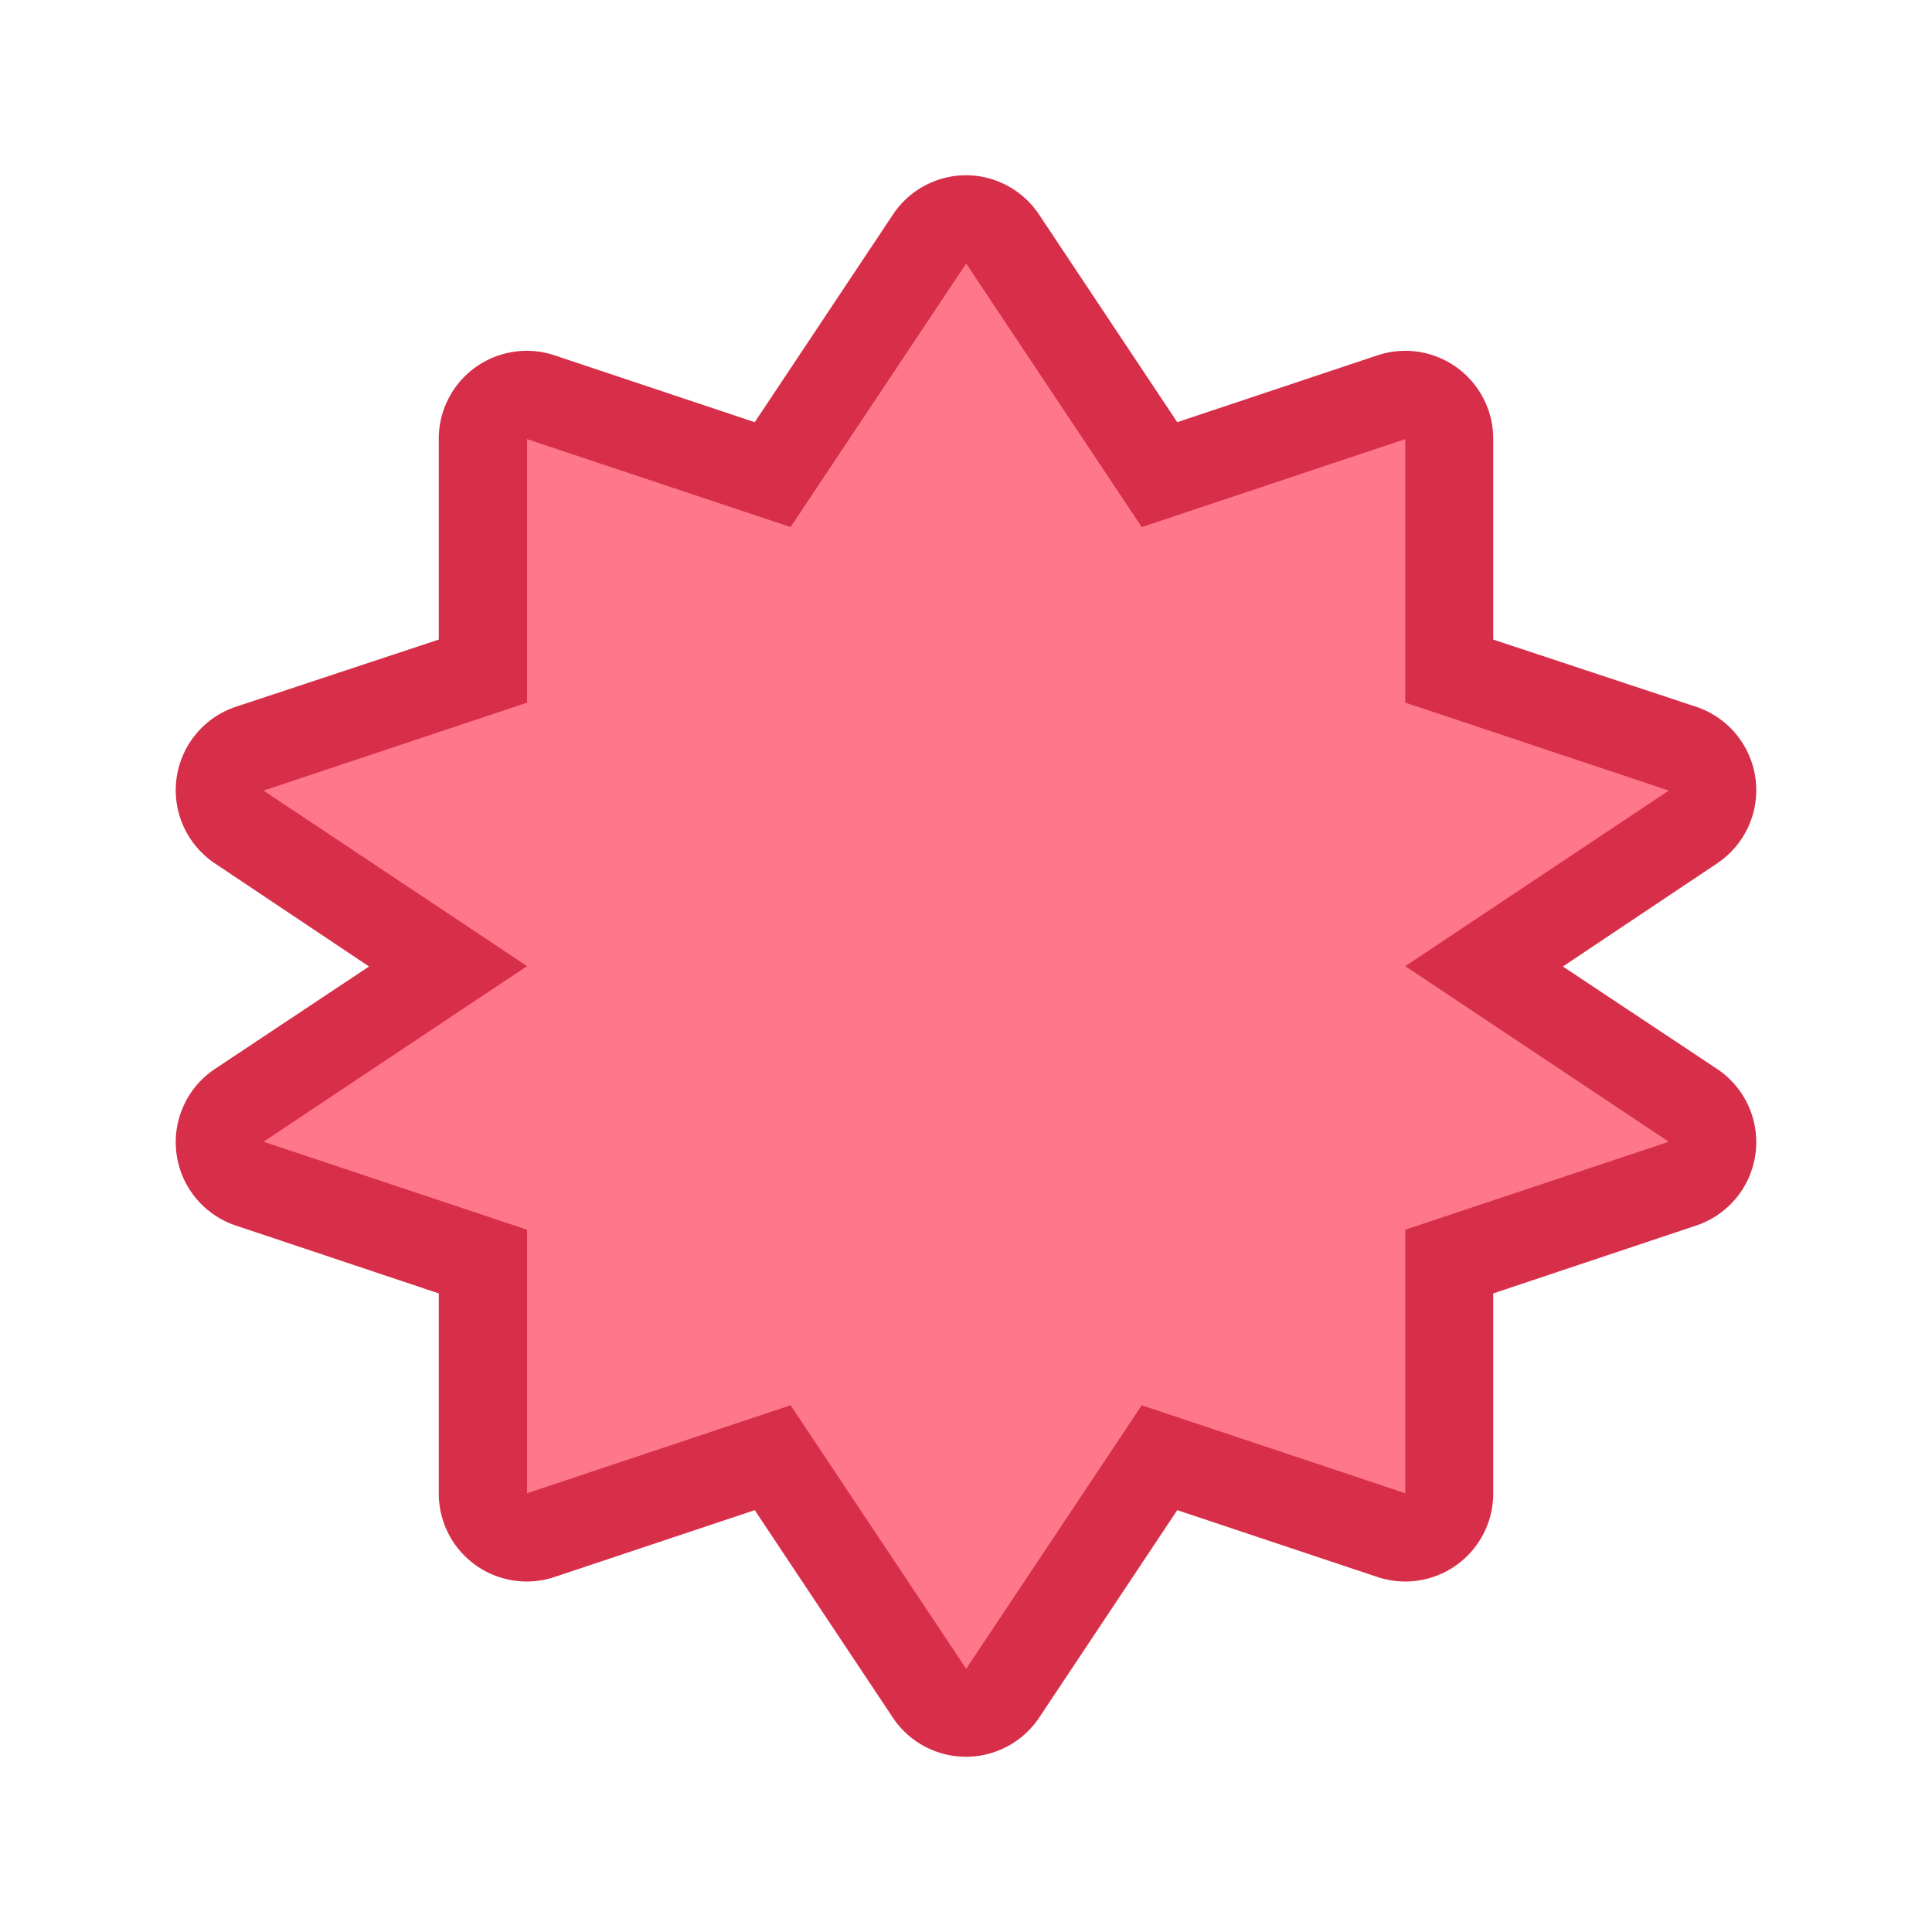 <?xml version="1.0" encoding="UTF-8" standalone="no"?>
<!-- Created with Inkscape (http://www.inkscape.org/) -->

<svg
   width="22"
   height="22"
   viewBox="0 0 5.821 5.821"
   version="1.1"
   id="svg8"
   inkscape:version="1.2 (dc2aedaf03, 2022-05-15)"
   sodipodi:docname="folder-antu.svg"
   xmlns:inkscape="http://www.inkscape.org/namespaces/inkscape"
   xmlns:sodipodi="http://sodipodi.sourceforge.net/DTD/sodipodi-0.dtd"
   xmlns="http://www.w3.org/2000/svg"
   xmlns:svg="http://www.w3.org/2000/svg"
   xmlns:rdf="http://www.w3.org/1999/02/22-rdf-syntax-ns#"
   xmlns:cc="http://creativecommons.org/ns#"
   xmlns:dc="http://purl.org/dc/elements/1.1/">
  <defs
     id="defs2" />
  <sodipodi:namedview
     id="base"
     pagecolor="#ffffff"
     bordercolor="#666666"
     borderopacity="1.0"
     inkscape:pageopacity="0.0"
     inkscape:pageshadow="2"
     inkscape:zoom="31.678384"
     inkscape:cx="22.318058"
     inkscape:cy="15.357475"
     inkscape:document-units="px"
     inkscape:current-layer="path6832-5-7-1-2-0-2-5-7-8"
     showgrid="true"
     units="px"
     inkscape:showpageshadow="false"
     inkscape:snap-bbox="true"
     inkscape:bbox-paths="true"
     inkscape:bbox-nodes="true"
     inkscape:snap-bbox-edge-midpoints="true"
     inkscape:snap-bbox-midpoints="true"
     inkscape:object-paths="true"
     inkscape:snap-intersection-paths="true"
     inkscape:window-width="2160"
     inkscape:window-height="1337"
     inkscape:window-x="0"
     inkscape:window-y="0"
     inkscape:window-maximized="1"
     inkscape:pagecheckerboard="0"
     inkscape:deskcolor="#d1d1d1">
    <inkscape:grid
       type="xygrid"
       id="grid815" />
  </sodipodi:namedview>
  <g
     inkscape:label="Capa 1"
     inkscape:groupmode="layer"
     id="layer1"
     transform="translate(0,-291.179)">
    <g
       id="path6832-5-7-1-2-0-2-5-7-8"
       transform="translate(-4.234,0.477)">
      <g
         id="path45109-1"
         style="fill:#d72f4a;fill-opacity:1">
        <path
           style="color:#000000;fill:#d72f4a;stroke-linecap:round;stroke-linejoin:round;-inkscape-stroke:none;fill-opacity:1"
           d="m 7.145,291.23 a 0.265,0.265 0 0 0 -0.221,0.119 l -0.416,0.625 -0.602,-0.201 a 0.265,0.265 0 0 0 -0.35,0.252 v 0.604 l -0.613,0.203 a 0.265,0.265 0 0 0 -0.062,0.471 l 0.465,0.311 -0.465,0.309 a 0.265,0.265 0 0 0 0.062,0.471 l 0.613,0.205 v 0.602 a 0.265,0.265 0 0 0 0.35,0.252 l 0.602,-0.201 0.416,0.625 a 0.265,0.265 0 0 0 0.441,0 l 0.416,-0.625 0.602,0.201 a 0.265,0.265 0 0 0 0.35,-0.252 v -0.602 l 0.613,-0.205 a 0.265,0.265 0 0 0 0.062,-0.471 l -0.465,-0.309 0.465,-0.311 a 0.265,0.265 0 0 0 -0.062,-0.471 l -0.613,-0.203 v -0.604 a 0.265,0.265 0 0 0 -0.35,-0.252 l -0.602,0.201 -0.416,-0.625 a 0.265,0.265 0 0 0 -0.221,-0.119 z m 0,0.742 0.309,0.463 a 0.265,0.265 0 0 0 0.305,0.105 l 0.445,-0.148 v 0.426 a 0.265,0.265 0 0 0 0.18,0.252 l 0.281,0.094 -0.344,0.229 a 0.265,0.265 0 0 0 0,0.439 l 0.344,0.229 -0.281,0.094 a 0.265,0.265 0 0 0 -0.18,0.252 v 0.426 l -0.445,-0.148 a 0.265,0.265 0 0 0 -0.305,0.105 l -0.309,0.463 -0.309,-0.463 A 0.265,0.265 0 0 0 6.531,294.684 l -0.445,0.148 v -0.426 A 0.265,0.265 0 0 0 5.906,294.154 l -0.281,-0.094 0.344,-0.229 a 0.265,0.265 0 0 0 0,-0.439 l -0.344,-0.229 0.281,-0.094 a 0.265,0.265 0 0 0 0.18,-0.252 v -0.426 l 0.445,0.148 a 0.265,0.265 0 0 0 0.305,-0.105 z"
           id="path51887" />
      </g>
      <path
         style="color:#000000;fill:#ff778a;stroke-width:0.529;stroke-linecap:round;stroke-linejoin:round;fill-opacity:1"
         d="m 7.145,291.496 -0.529,0.794 -0.794,-0.265 1e-7,0.794 -0.794,0.265 0.794,0.529 -0.794,0.529 0.794,0.265 -1e-7,0.794 0.794,-0.265 0.529,0.794 0.529,-0.794 0.794,0.265 v -0.794 l 0.794,-0.265 -0.794,-0.529 0.794,-0.529 -0.794,-0.265 V 292.025 l -0.794,0.265 z"
         id="path51885" />
    </g>
  </g>
</svg>
